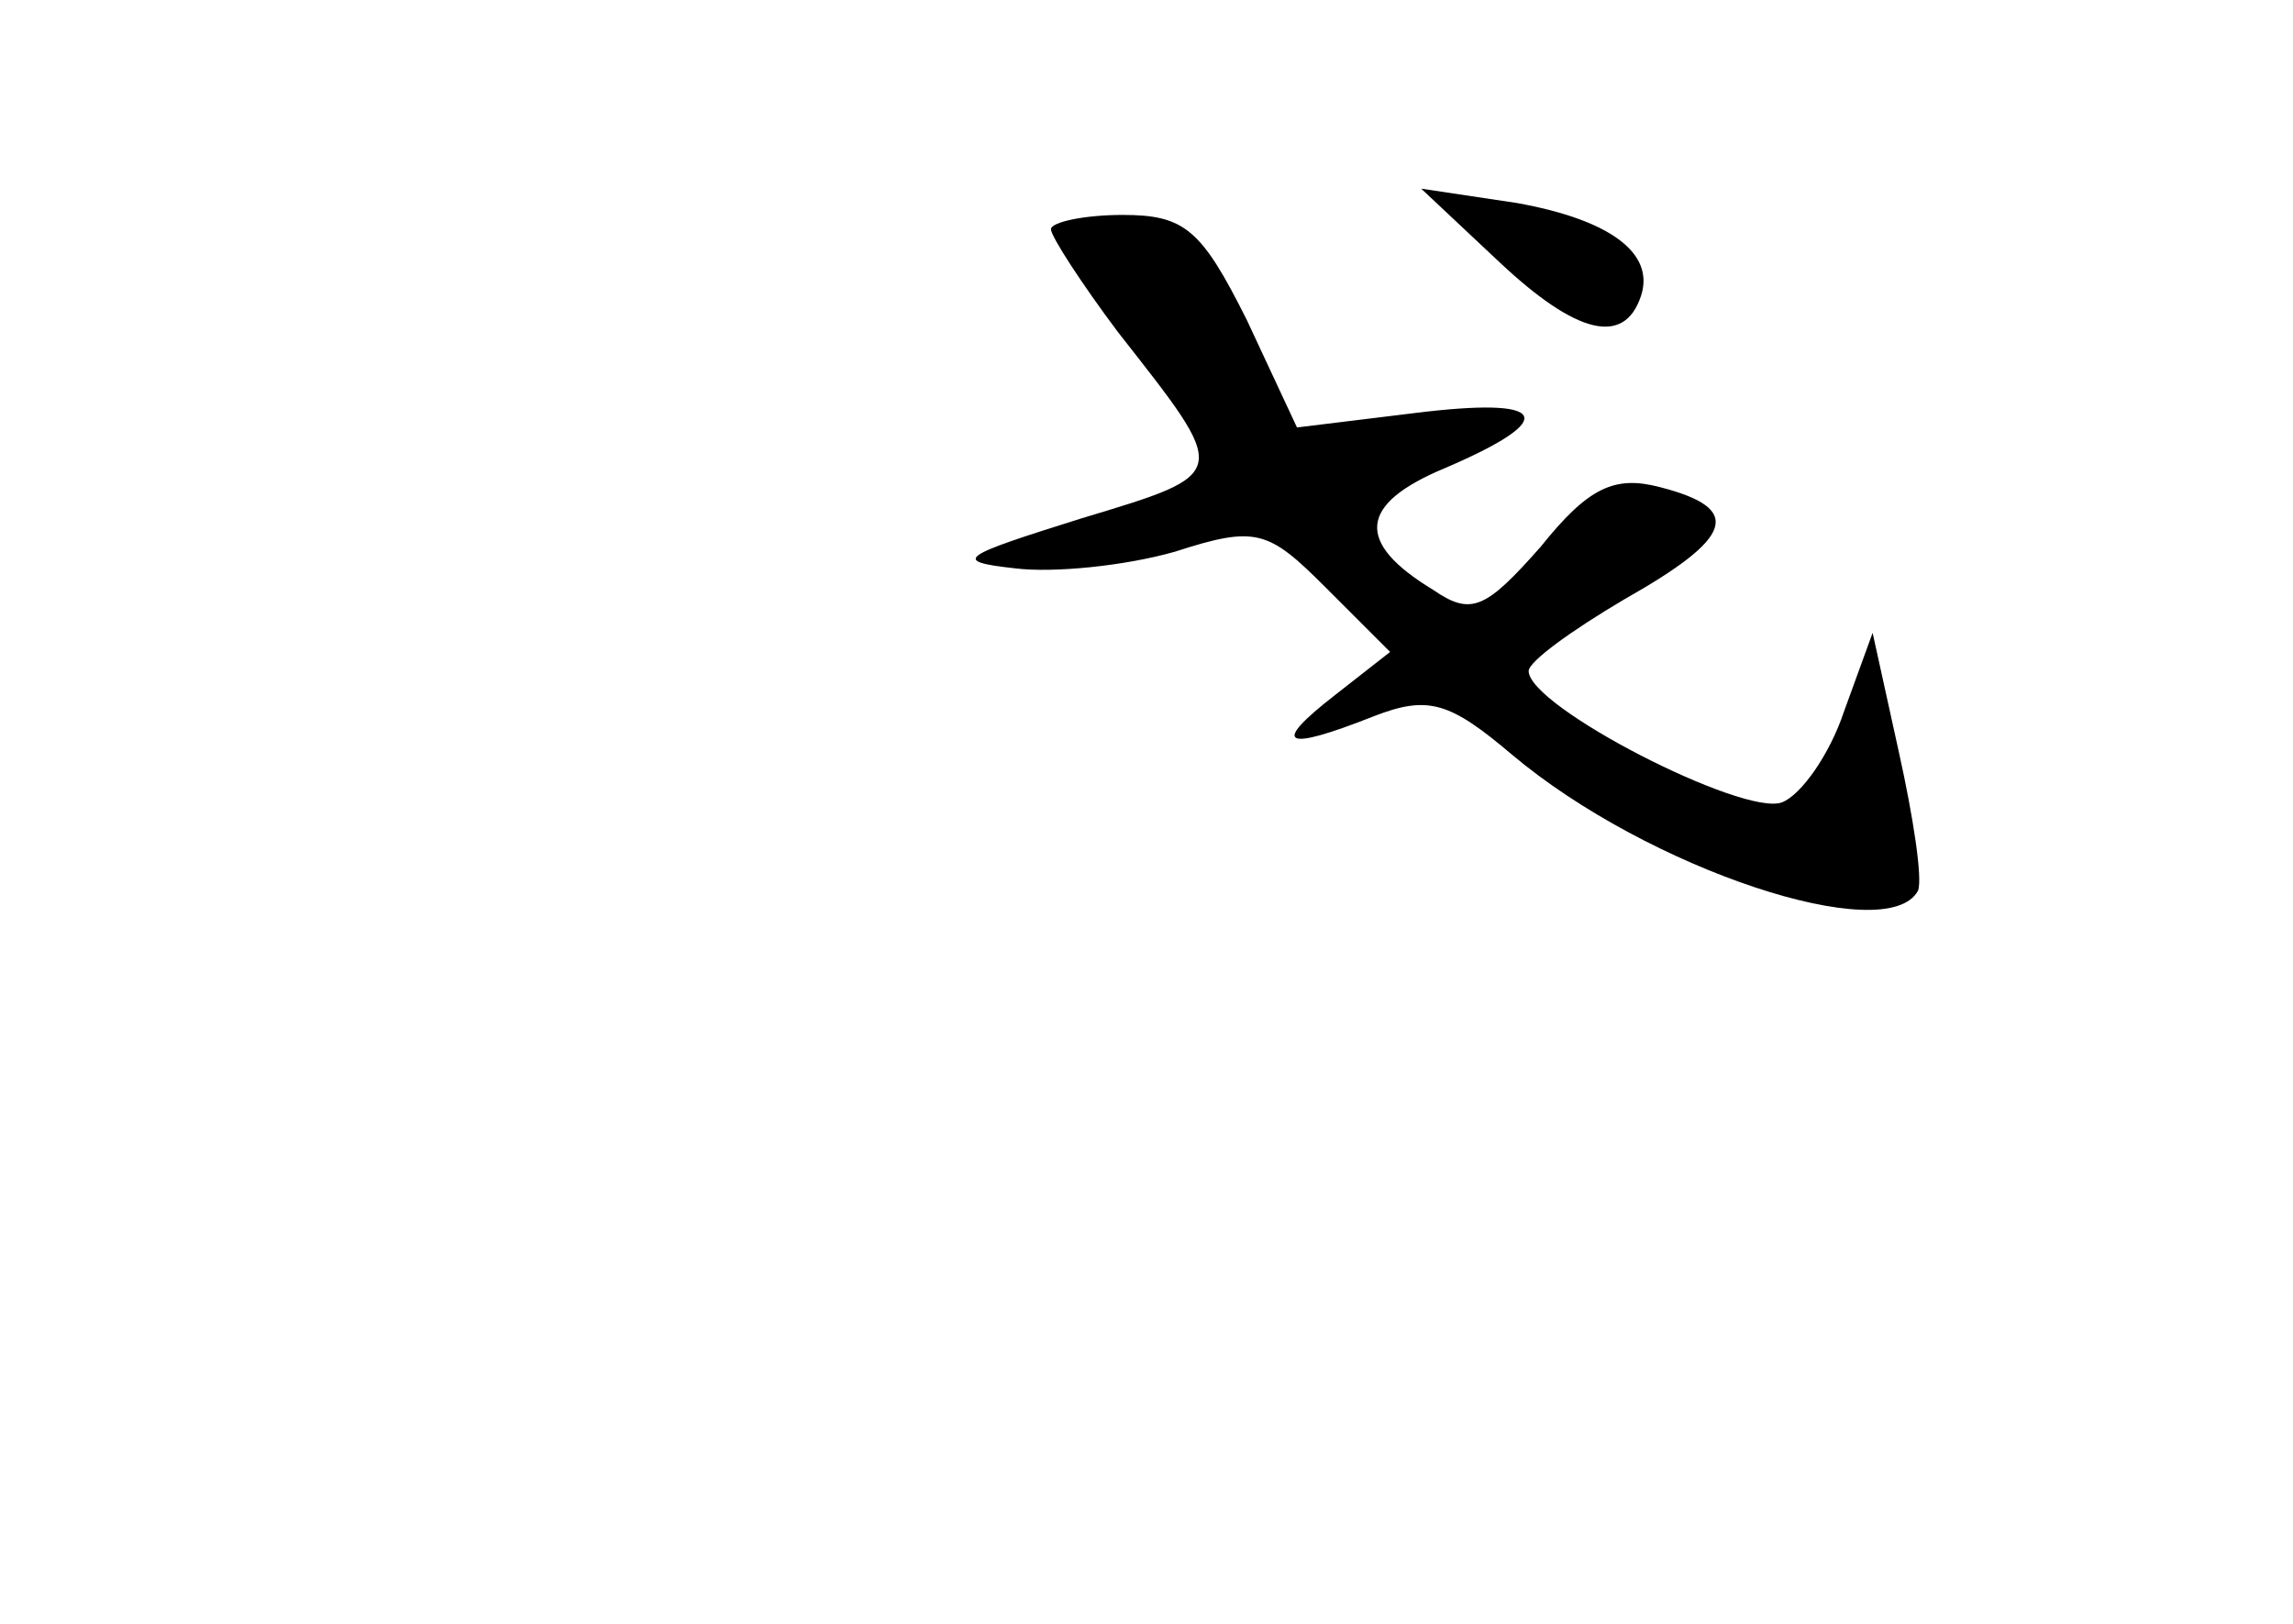 <?xml version="1.0" standalone="no"?>
<!DOCTYPE svg PUBLIC "-//W3C//DTD SVG 20010904//EN"
 "http://www.w3.org/TR/2001/REC-SVG-20010904/DTD/svg10.dtd">
<svg version="1.0" xmlns="http://www.w3.org/2000/svg"
 width="96pt" height="68pt" viewBox="0 0 96 68"
 preserveAspectRatio="xMidYMid meet">
<g transform="translate(0,68) scale(0.1,-0.1)"
fill="#000000" stroke="none">
<path d="M628 570 c32 -30 52 -35 59 -14 6 18 -13 32 -52 39 l-40 6 33 -31z"/>
<path d="M440 584 c0 -3 13 -23 28 -43 47 -60 48 -59 -15 -78 -51 -16 -55 -18
-28 -21 16 -2 46 1 67 7 34 11 39 9 63 -15 l27 -27 -23 -18 c-27 -21 -22 -24
16 -9 23 9 32 6 58 -16 57 -48 157 -81 170 -57 2 5 -2 31 -8 58 l-11 50 -12
-33 c-6 -18 -18 -35 -26 -38 -16 -6 -106 40 -106 55 0 4 18 17 40 30 46 26 50
38 15 47 -19 5 -30 0 -50 -25 -23 -26 -29 -29 -45 -18 -33 20 -31 36 5 51 49
21 43 30 -13 23 l-49 -6 -21 45 c-19 38 -26 44 -52 44 -16 0 -30 -3 -30 -6z"/>
</g>
</svg>
